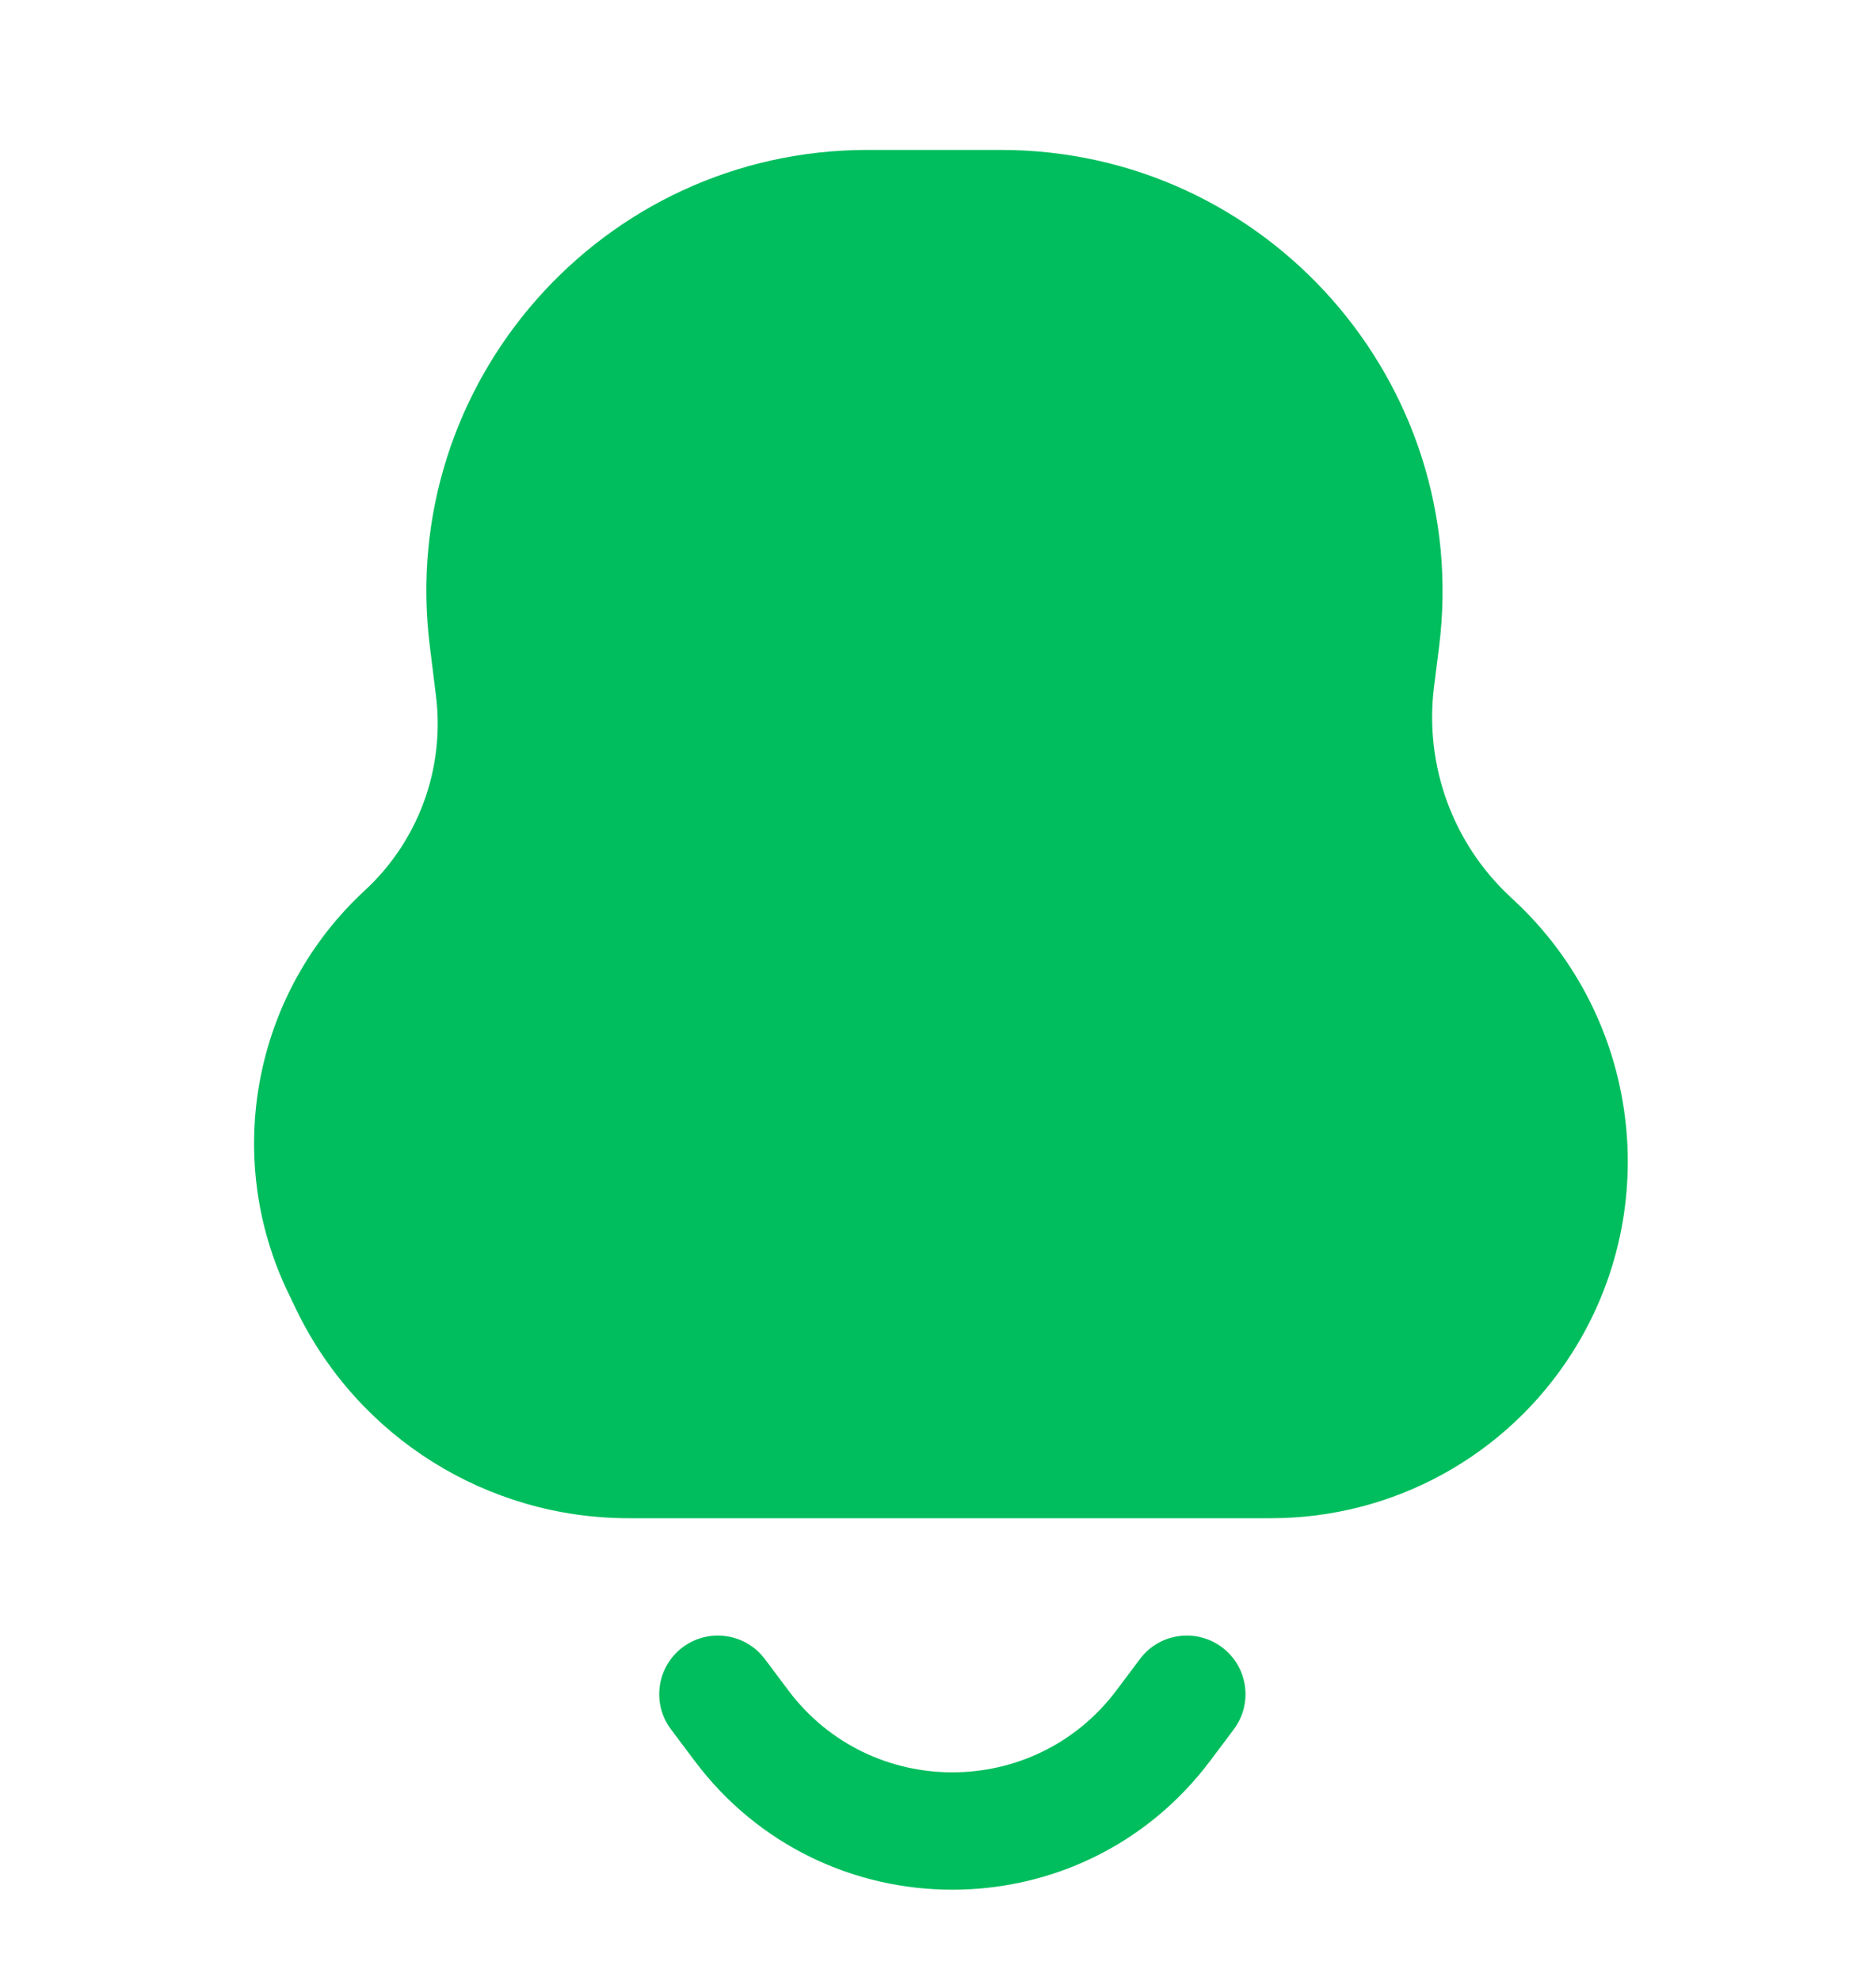 <svg width="18" height="19" viewBox="0 0 18 19" fill="none" xmlns="http://www.w3.org/2000/svg">
<g clip-path="url(#clip0_560_33139)">
<path d="M8.325 1.438C5.778 1.438 3.808 3.67 4.124 6.197L4.183 6.673C4.27 7.369 4.016 8.065 3.5 8.541C2.431 9.528 2.134 11.099 2.769 12.408L2.846 12.568C3.438 13.788 4.675 14.562 6.031 14.562H12.197C13.367 14.562 14.455 13.965 15.083 12.978C15.97 11.585 15.735 9.757 14.525 8.634L14.492 8.603C13.938 8.089 13.666 7.339 13.759 6.589L13.808 6.202C14.124 3.672 12.152 1.438 9.602 1.438H8.325Z" fill="#00BE5D"/>
<path d="M7.338 15.912C7.151 15.664 6.799 15.614 6.55 15.8C6.302 15.986 6.251 16.339 6.438 16.587L6.663 16.887C7.9 18.538 10.375 18.538 11.613 16.887L11.838 16.587C12.024 16.339 11.974 15.986 11.725 15.8C11.476 15.614 11.124 15.664 10.938 15.912L10.713 16.212C9.925 17.262 8.35 17.262 7.563 16.212L7.338 15.912Z" fill="#00BE5D"/>
</g>
<defs>
<clipPath id="clip0_560_33139">
<rect width="18" height="18" fill="white" transform="translate(0 0.5)"/>
</clipPath>
</defs>
</svg>
